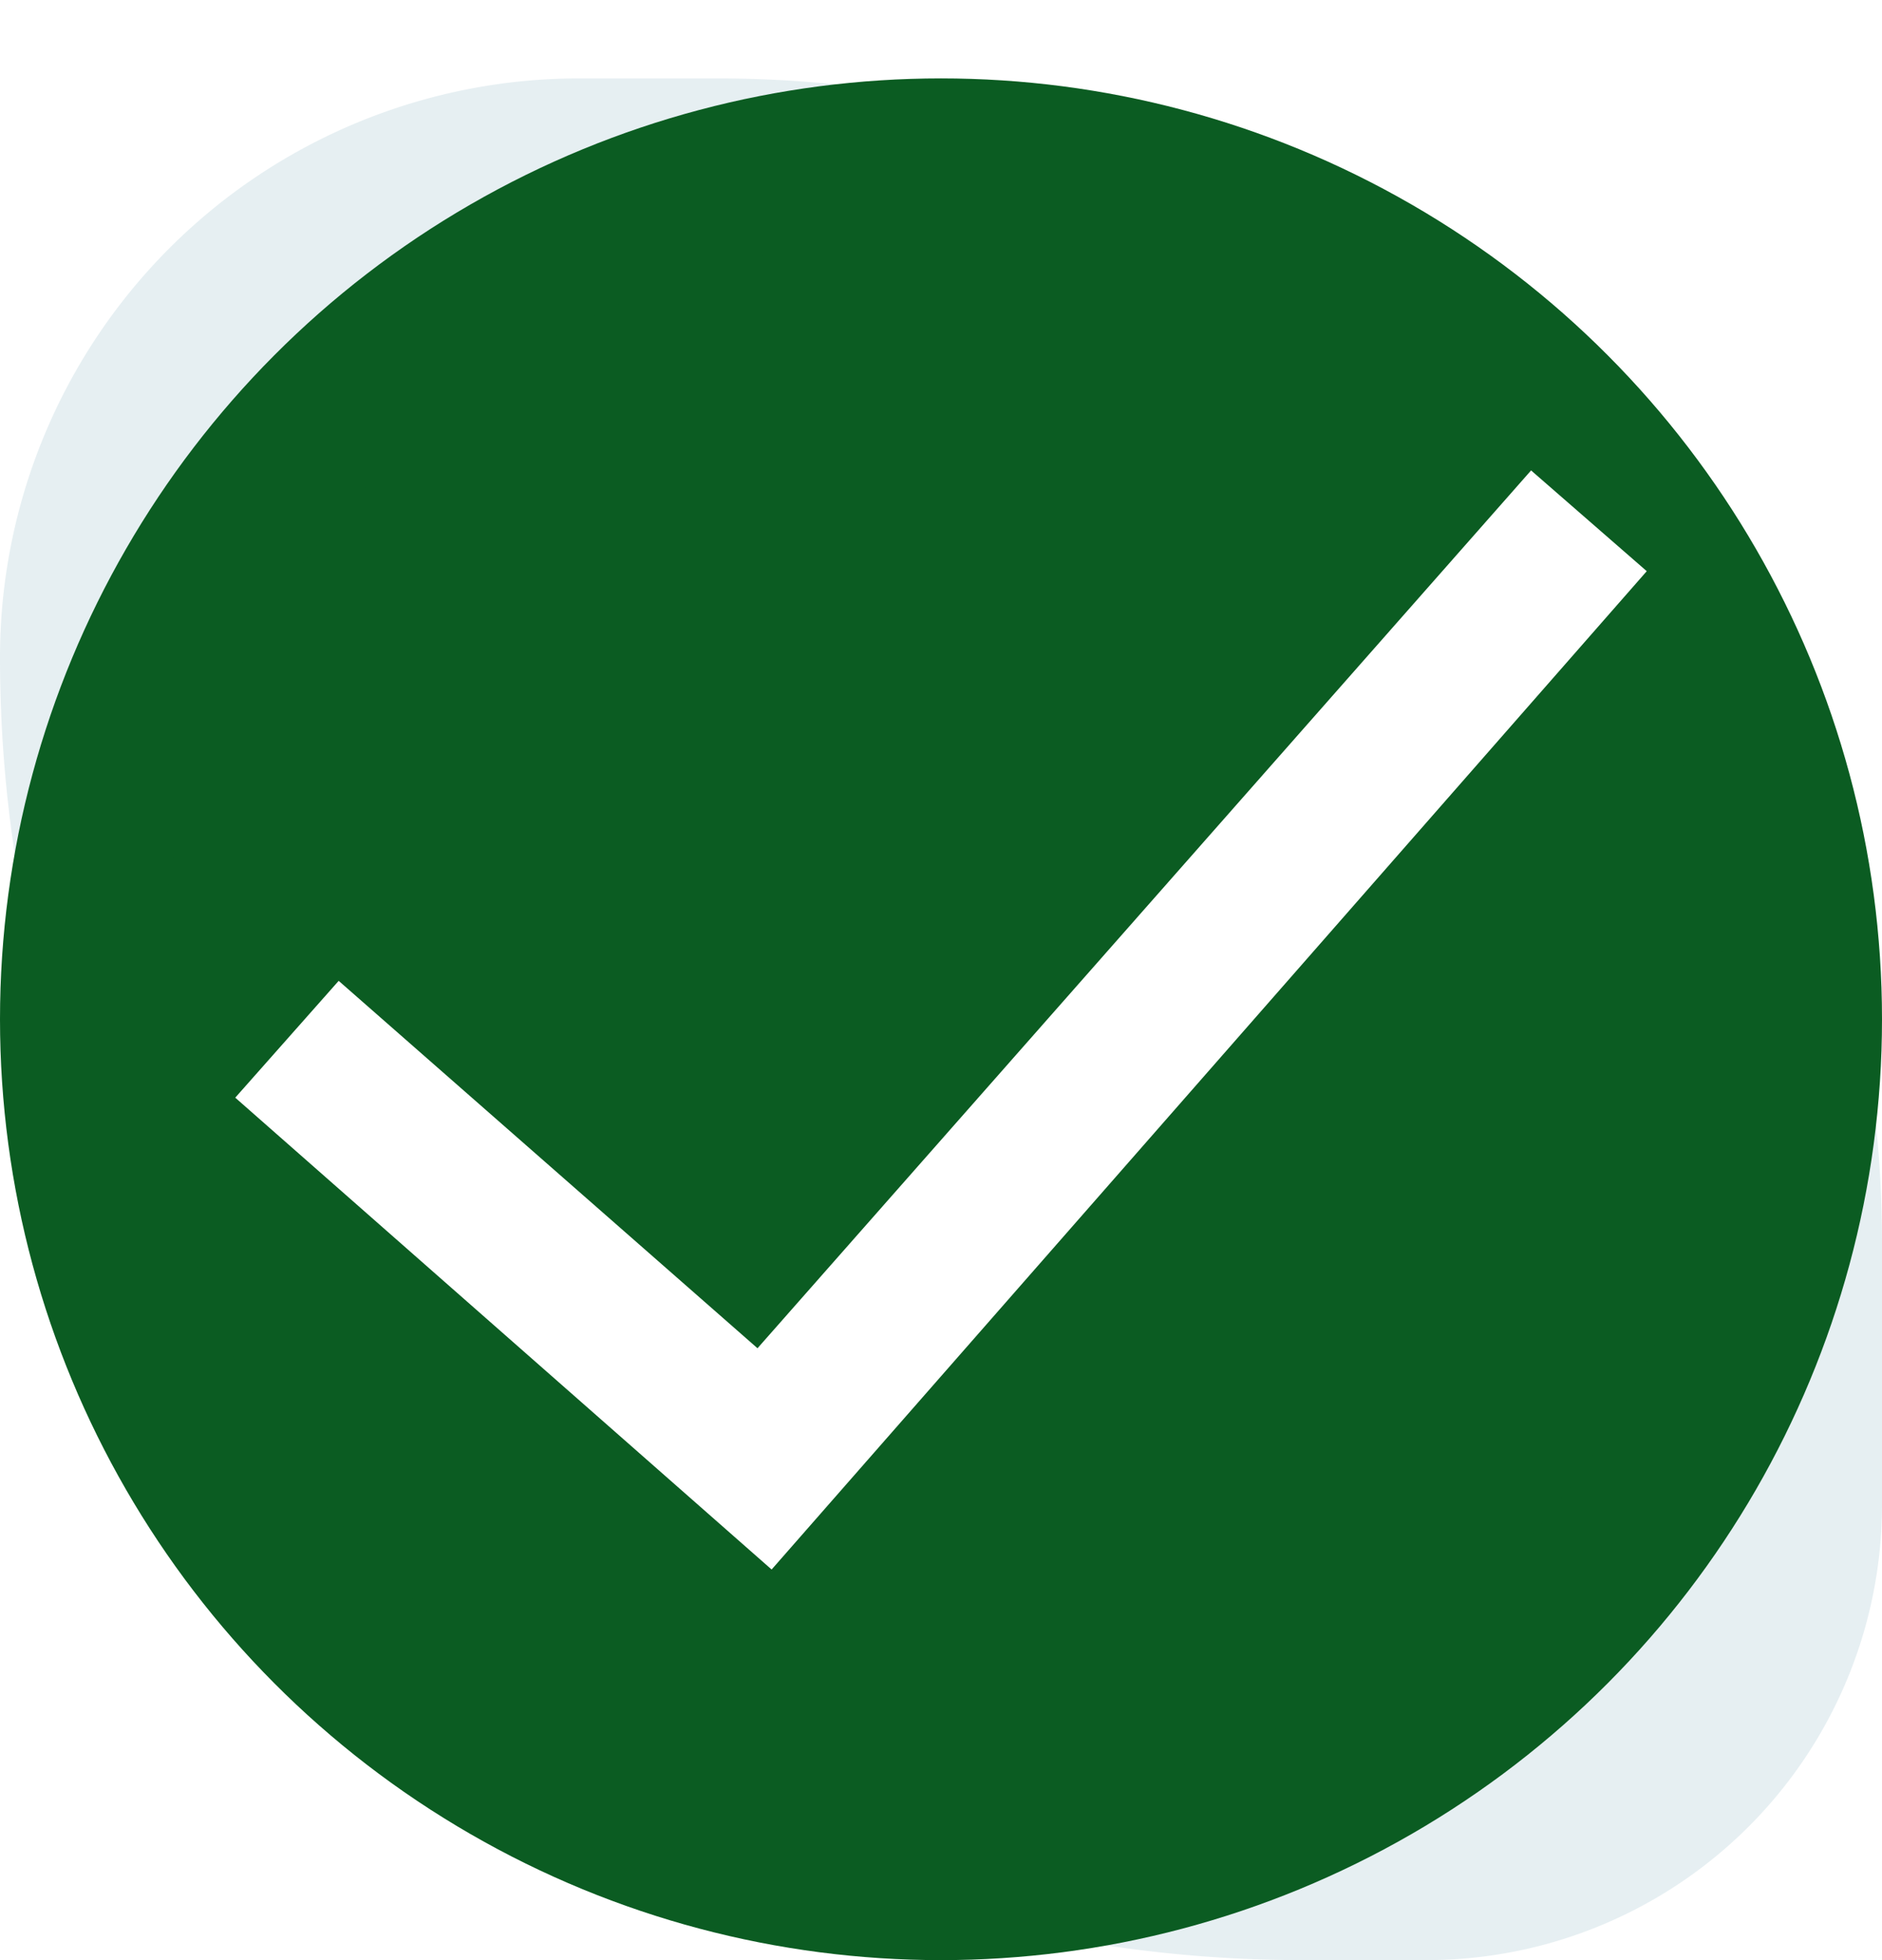 <svg width="24" height="25" viewBox="0 0 24 25" fill="none" xmlns="http://www.w3.org/2000/svg">
    <g filter="url(#rufoety3xa)">
        <path d="M0 8.385A7.385 7.385 0 0 1 7.385 1h1.758C17.348 1 24 7.652 24 15.857v3.332A5.81 5.81 0 0 1 18.19 25h-1.575C7.44 25 0 17.561 0 8.385z" fill="#006378" fill-opacity=".1"/>
        <circle cx="12" cy="13" r="11" fill="#0B5C22" stroke="#0B5C22" stroke-width="2"/>
        <path fill-rule="evenodd" clip-rule="evenodd" d="M21 7.285 9.84 20.018 3 14l1.319-1.49 5.341 4.686L19.525 6 21 7.285z" fill="#fff"/>
    </g>
    <defs>
        <filter id="rufoety3xa" x="-4" y="-4" width="32" height="33" filterUnits="userSpaceOnUse" color-interpolation-filters="sRGB">
            <feFlood flood-opacity="0" result="BackgroundImageFix"/>
            <feGaussianBlur in="BackgroundImage" stdDeviation="2"/>
            <feComposite in2="SourceAlpha" operator="in" result="effect1_backgroundBlur_4_7622"/>
            <feBlend in="SourceGraphic" in2="effect1_backgroundBlur_4_7622" result="shape"/>
        </filter>
    </defs>
</svg>
